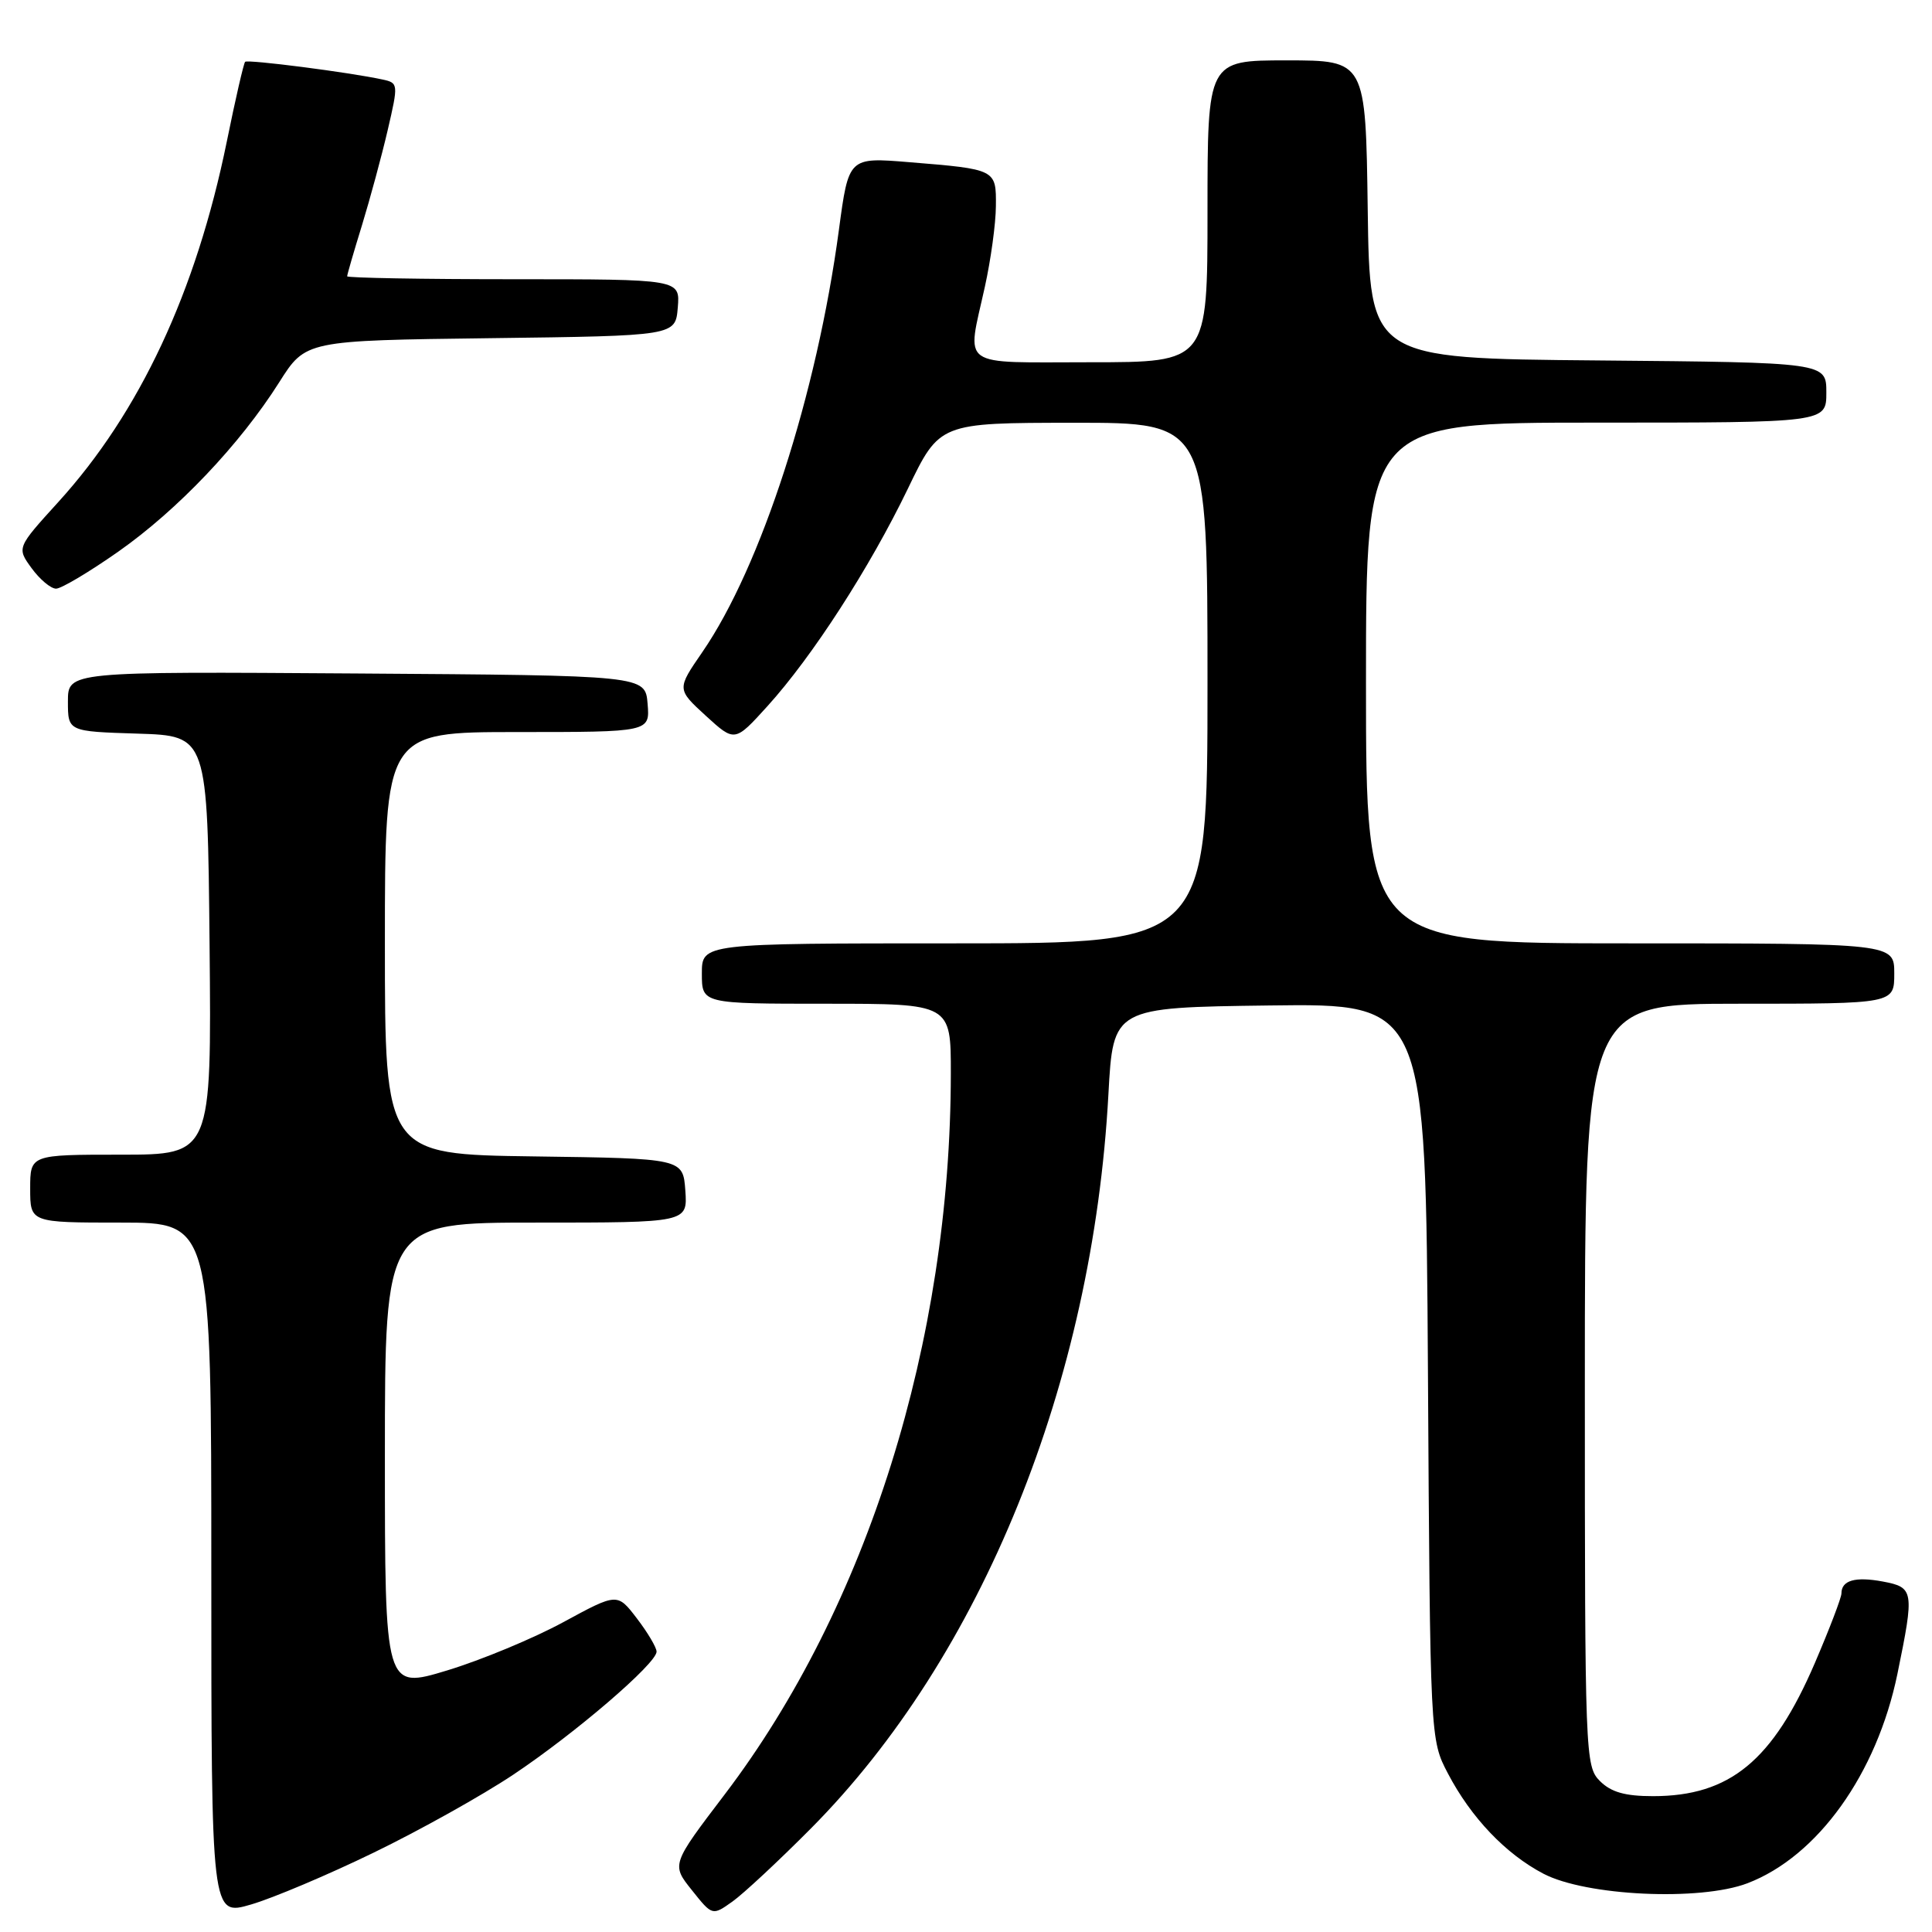 <?xml version="1.0" encoding="UTF-8" standalone="no"?>
<!DOCTYPE svg PUBLIC "-//W3C//DTD SVG 1.1//EN" "http://www.w3.org/Graphics/SVG/1.1/DTD/svg11.dtd" >
<svg xmlns="http://www.w3.org/2000/svg" xmlns:xlink="http://www.w3.org/1999/xlink" version="1.1" viewBox="0 0 256 256">
 <g >
 <path fill="currentColor"
d=" M 49.50 245.49 C 55.55 242.56 63.88 237.91 68.00 235.16 C 76.19 229.70 87.00 220.42 87.00 218.85 C 87.00 218.31 85.83 216.33 84.40 214.46 C 81.80 211.06 81.80 211.06 74.65 214.94 C 70.72 217.08 63.79 219.96 59.25 221.34 C 51.00 223.84 51.00 223.84 51.00 192.92 C 51.00 162.00 51.00 162.00 71.06 162.00 C 91.11 162.00 91.11 162.00 90.81 157.75 C 90.50 153.50 90.50 153.50 70.75 153.23 C 51.00 152.96 51.00 152.96 51.00 124.98 C 51.00 97.00 51.00 97.00 68.56 97.00 C 86.12 97.00 86.12 97.00 85.81 93.25 C 85.50 89.50 85.50 89.50 47.25 89.24 C 9.00 88.98 9.00 88.98 9.00 92.95 C 9.00 96.92 9.00 96.92 18.25 97.21 C 27.50 97.50 27.50 97.50 27.77 125.25 C 28.03 153.00 28.03 153.00 16.02 153.00 C 4.00 153.00 4.00 153.00 4.00 157.50 C 4.00 162.00 4.00 162.00 16.00 162.00 C 28.00 162.00 28.00 162.00 28.00 207.95 C 28.00 253.89 28.00 253.89 33.25 252.36 C 36.14 251.52 43.45 248.43 49.50 245.49 Z  M 107.45 242.28 C 130.09 219.48 144.79 183.22 146.87 145.00 C 147.50 133.50 147.50 133.50 168.21 133.23 C 188.91 132.96 188.91 132.96 189.21 181.73 C 189.50 230.50 189.50 230.50 191.86 235.00 C 194.92 240.84 199.50 245.65 204.50 248.27 C 210.14 251.23 225.26 251.94 231.55 249.54 C 240.86 245.98 248.69 235.04 251.42 221.79 C 253.68 210.77 253.61 210.34 249.48 209.56 C 245.82 208.88 244.00 209.40 244.00 211.14 C 244.00 211.70 242.42 215.83 240.49 220.33 C 234.91 233.31 229.22 238.00 219.03 238.00 C 215.33 238.00 213.47 237.47 212.00 236.00 C 210.05 234.05 210.00 232.67 210.00 183.50 C 210.00 133.00 210.00 133.00 230.50 133.00 C 251.00 133.00 251.00 133.00 251.00 129.00 C 251.00 125.00 251.00 125.00 216.00 125.00 C 181.00 125.00 181.00 125.00 181.00 90.50 C 181.00 56.00 181.00 56.00 211.50 56.00 C 242.00 56.00 242.00 56.00 242.00 52.01 C 242.00 48.03 242.00 48.03 211.75 47.76 C 181.50 47.50 181.50 47.50 181.23 27.75 C 180.96 8.00 180.96 8.00 170.48 8.00 C 160.00 8.00 160.00 8.00 160.00 28.00 C 160.00 48.00 160.00 48.00 144.50 48.00 C 126.81 48.00 128.10 48.92 130.50 38.00 C 131.29 34.42 131.95 29.62 131.96 27.32 C 132.01 22.43 132.00 22.43 120.48 21.49 C 112.45 20.83 112.45 20.83 111.16 30.46 C 108.24 52.24 100.84 75.11 93.06 86.41 C 89.68 91.32 89.68 91.32 93.52 94.84 C 97.36 98.35 97.36 98.35 101.70 93.56 C 107.65 86.99 115.24 75.23 120.29 64.77 C 124.50 56.03 124.50 56.03 142.25 56.02 C 160.00 56.00 160.00 56.00 160.00 90.50 C 160.00 125.00 160.00 125.00 126.50 125.00 C 93.00 125.00 93.00 125.00 93.00 129.00 C 93.00 133.00 93.00 133.00 109.50 133.00 C 126.00 133.00 126.00 133.00 125.99 142.25 C 125.96 177.76 114.94 212.89 96.02 237.78 C 88.96 247.06 88.96 247.06 91.68 250.46 C 94.39 253.86 94.39 253.86 97.06 251.96 C 98.52 250.92 103.20 246.56 107.45 242.28 Z  M 15.68 73.09 C 23.54 67.57 31.79 58.89 37.00 50.65 C 40.50 45.12 40.50 45.12 65.00 44.81 C 89.50 44.50 89.50 44.50 89.81 40.75 C 90.12 37.00 90.12 37.00 68.06 37.00 C 55.93 37.00 46.00 36.82 46.00 36.61 C 46.00 36.39 46.88 33.35 47.96 29.86 C 49.03 26.36 50.57 20.69 51.37 17.25 C 52.80 11.09 52.79 10.99 50.66 10.53 C 46.26 9.58 32.82 7.85 32.48 8.19 C 32.29 8.38 31.19 13.14 30.05 18.77 C 25.99 38.66 18.51 54.67 7.71 66.54 C 2.22 72.58 2.22 72.58 4.19 75.29 C 5.28 76.78 6.73 78.00 7.43 78.00 C 8.12 78.00 11.83 75.79 15.68 73.09 Z "/>
</g>
</svg>